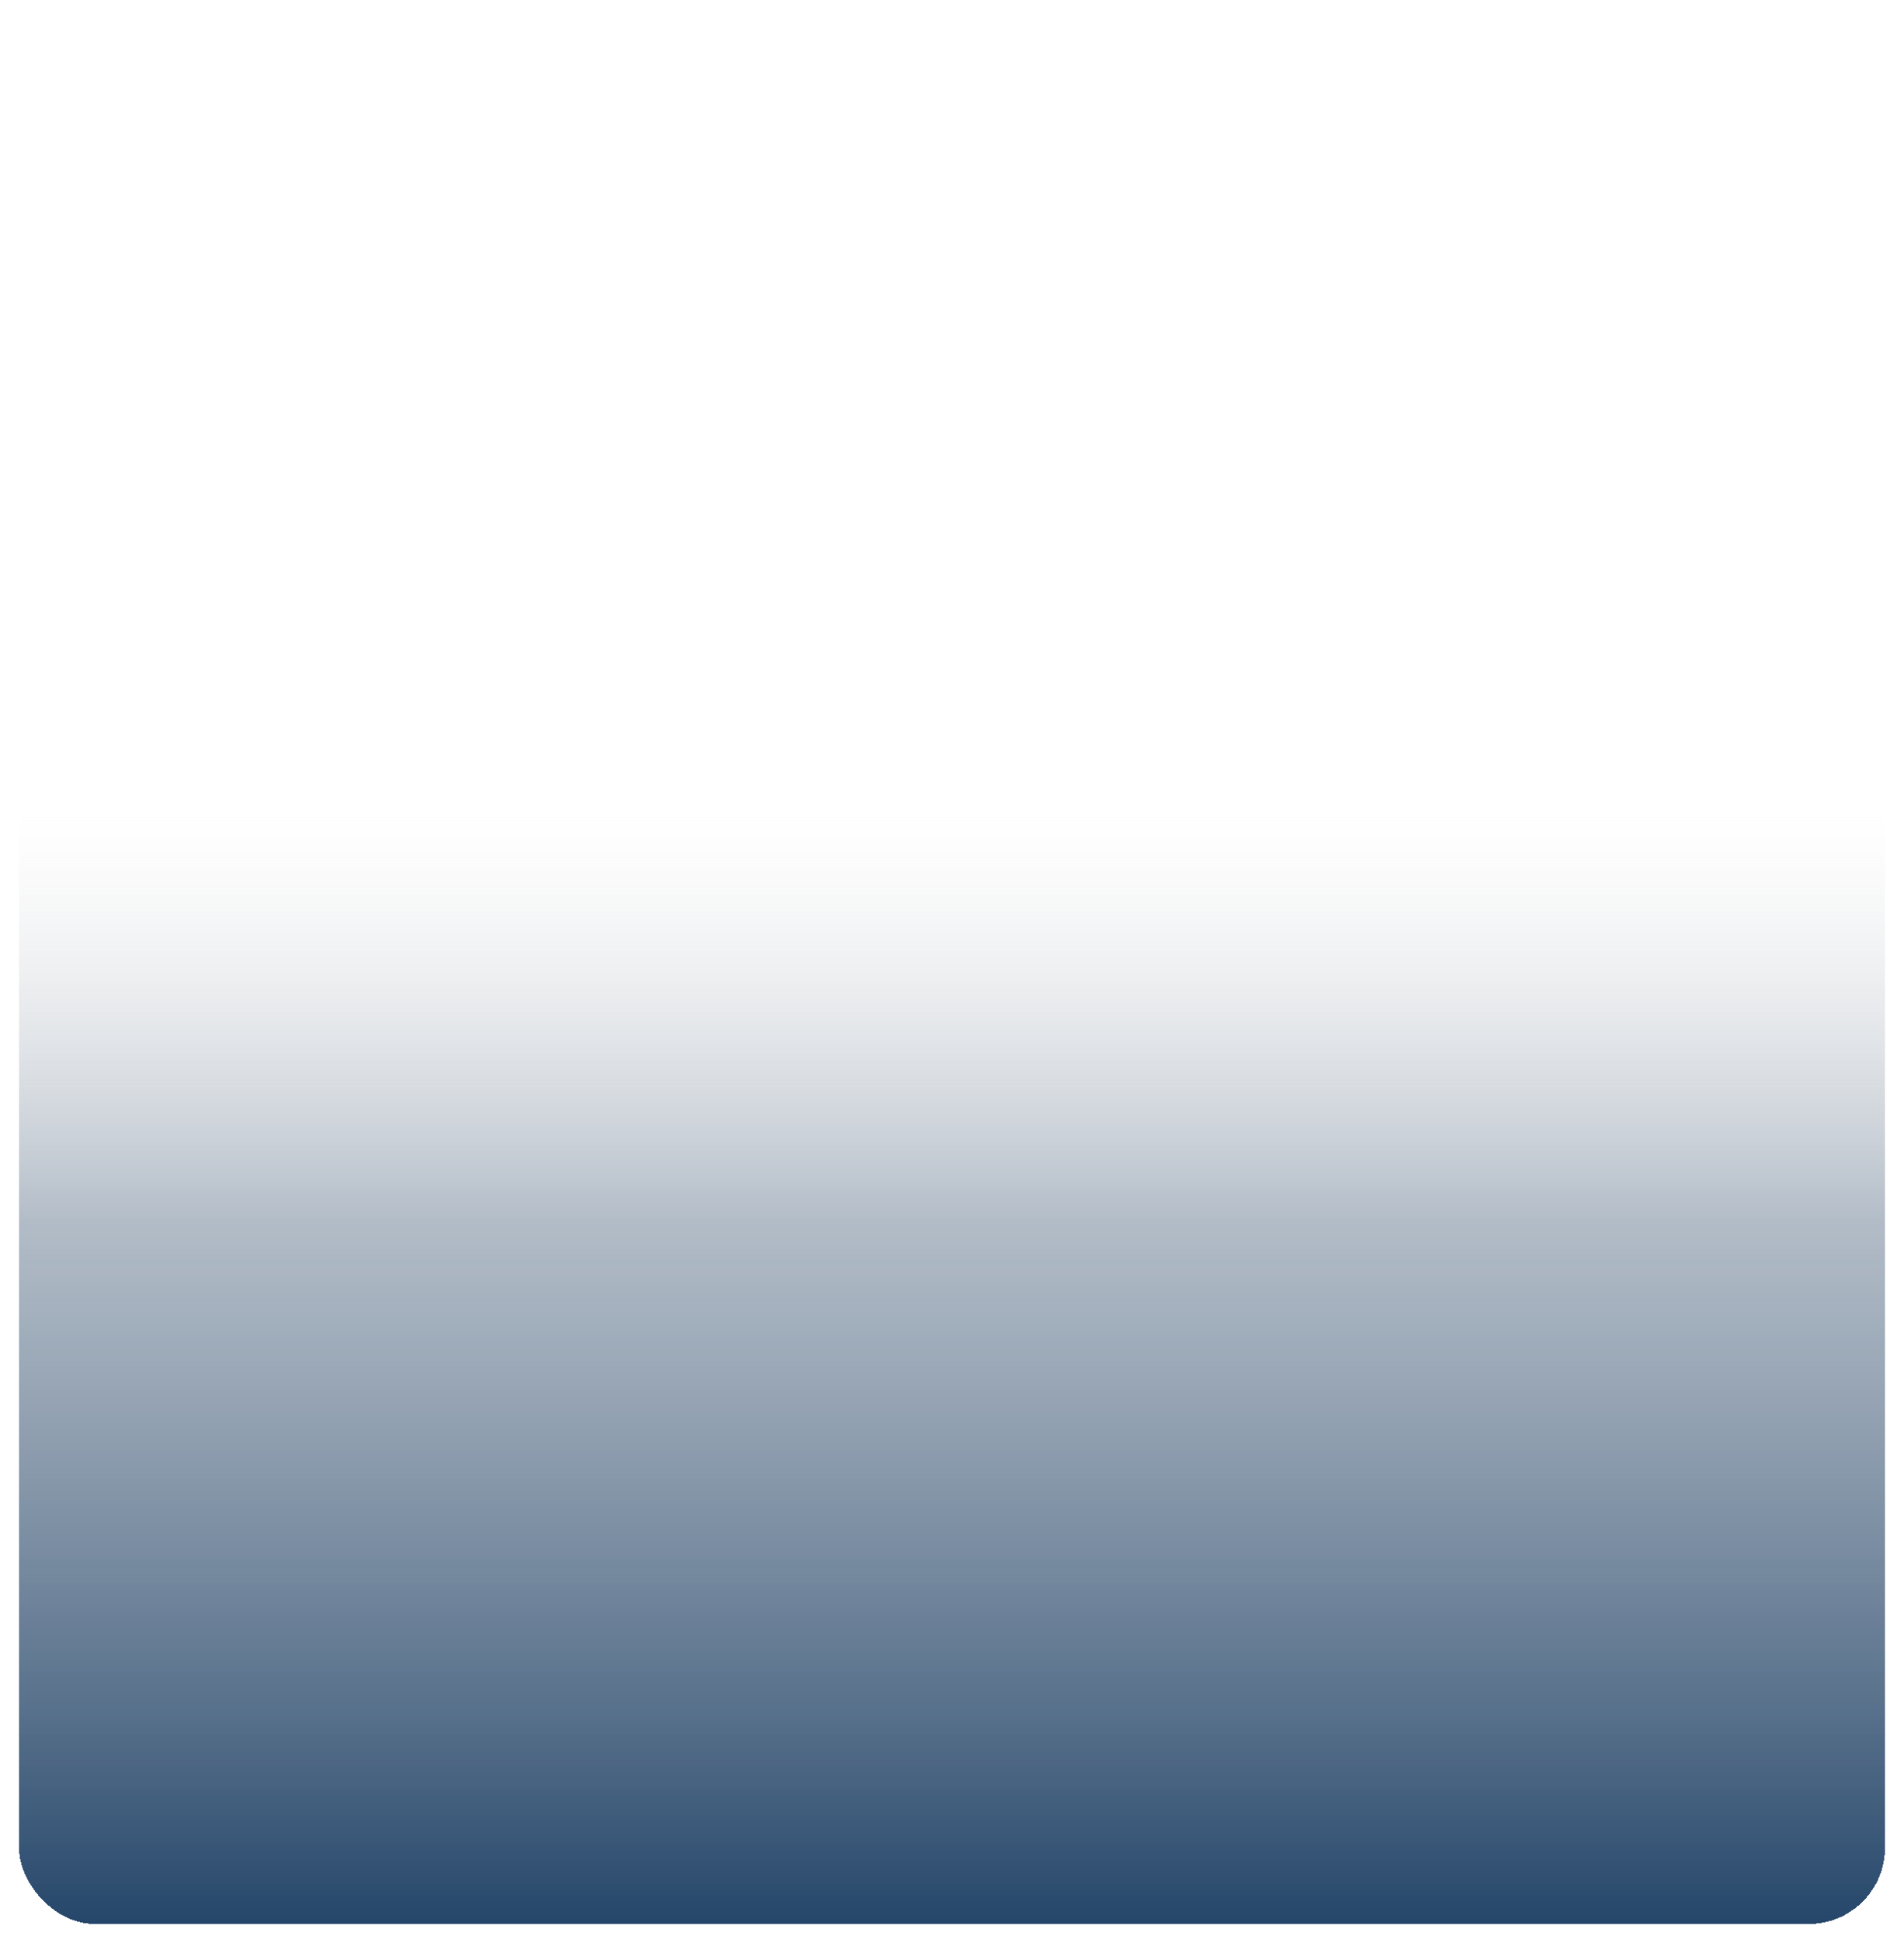 <svg width="400" height="408" viewBox="0 0 400 408" fill="none" xmlns="http://www.w3.org/2000/svg">
<g filter="url(#filter0_d_1163_6581)">
<rect x="4" width="392" height="400" rx="16" fill="url(#paint0_linear_1163_6581)" shape-rendering="crispEdges"/>
</g>
<defs>
<filter id="filter0_d_1163_6581" x="0" y="0" width="400" height="408" filterUnits="userSpaceOnUse" color-interpolation-filters="sRGB">
<feFlood flood-opacity="0" result="BackgroundImageFix"/>
<feColorMatrix in="SourceAlpha" type="matrix" values="0 0 0 0 0 0 0 0 0 0 0 0 0 0 0 0 0 0 127 0" result="hardAlpha"/>
<feOffset dy="4"/>
<feGaussianBlur stdDeviation="2"/>
<feComposite in2="hardAlpha" operator="out"/>
<feColorMatrix type="matrix" values="0 0 0 0 0 0 0 0 0 0 0 0 0 0 0 0 0 0 0.06 0"/>
<feBlend mode="normal" in2="BackgroundImageFix" result="effect1_dropShadow_1163_6581"/>
<feBlend mode="normal" in="SourceGraphic" in2="effect1_dropShadow_1163_6581" result="shape"/>
</filter>
<linearGradient id="paint0_linear_1163_6581" x1="200" y1="0" x2="200" y2="400" gradientUnits="userSpaceOnUse">
<stop offset="0.415" stop-color="#D9D9D9" stop-opacity="0"/>
<stop offset="0.631" stop-color="#75879B" stop-opacity="0.557"/>
<stop offset="1" stop-color="#25466A"/>
</linearGradient>
</defs>
</svg>
